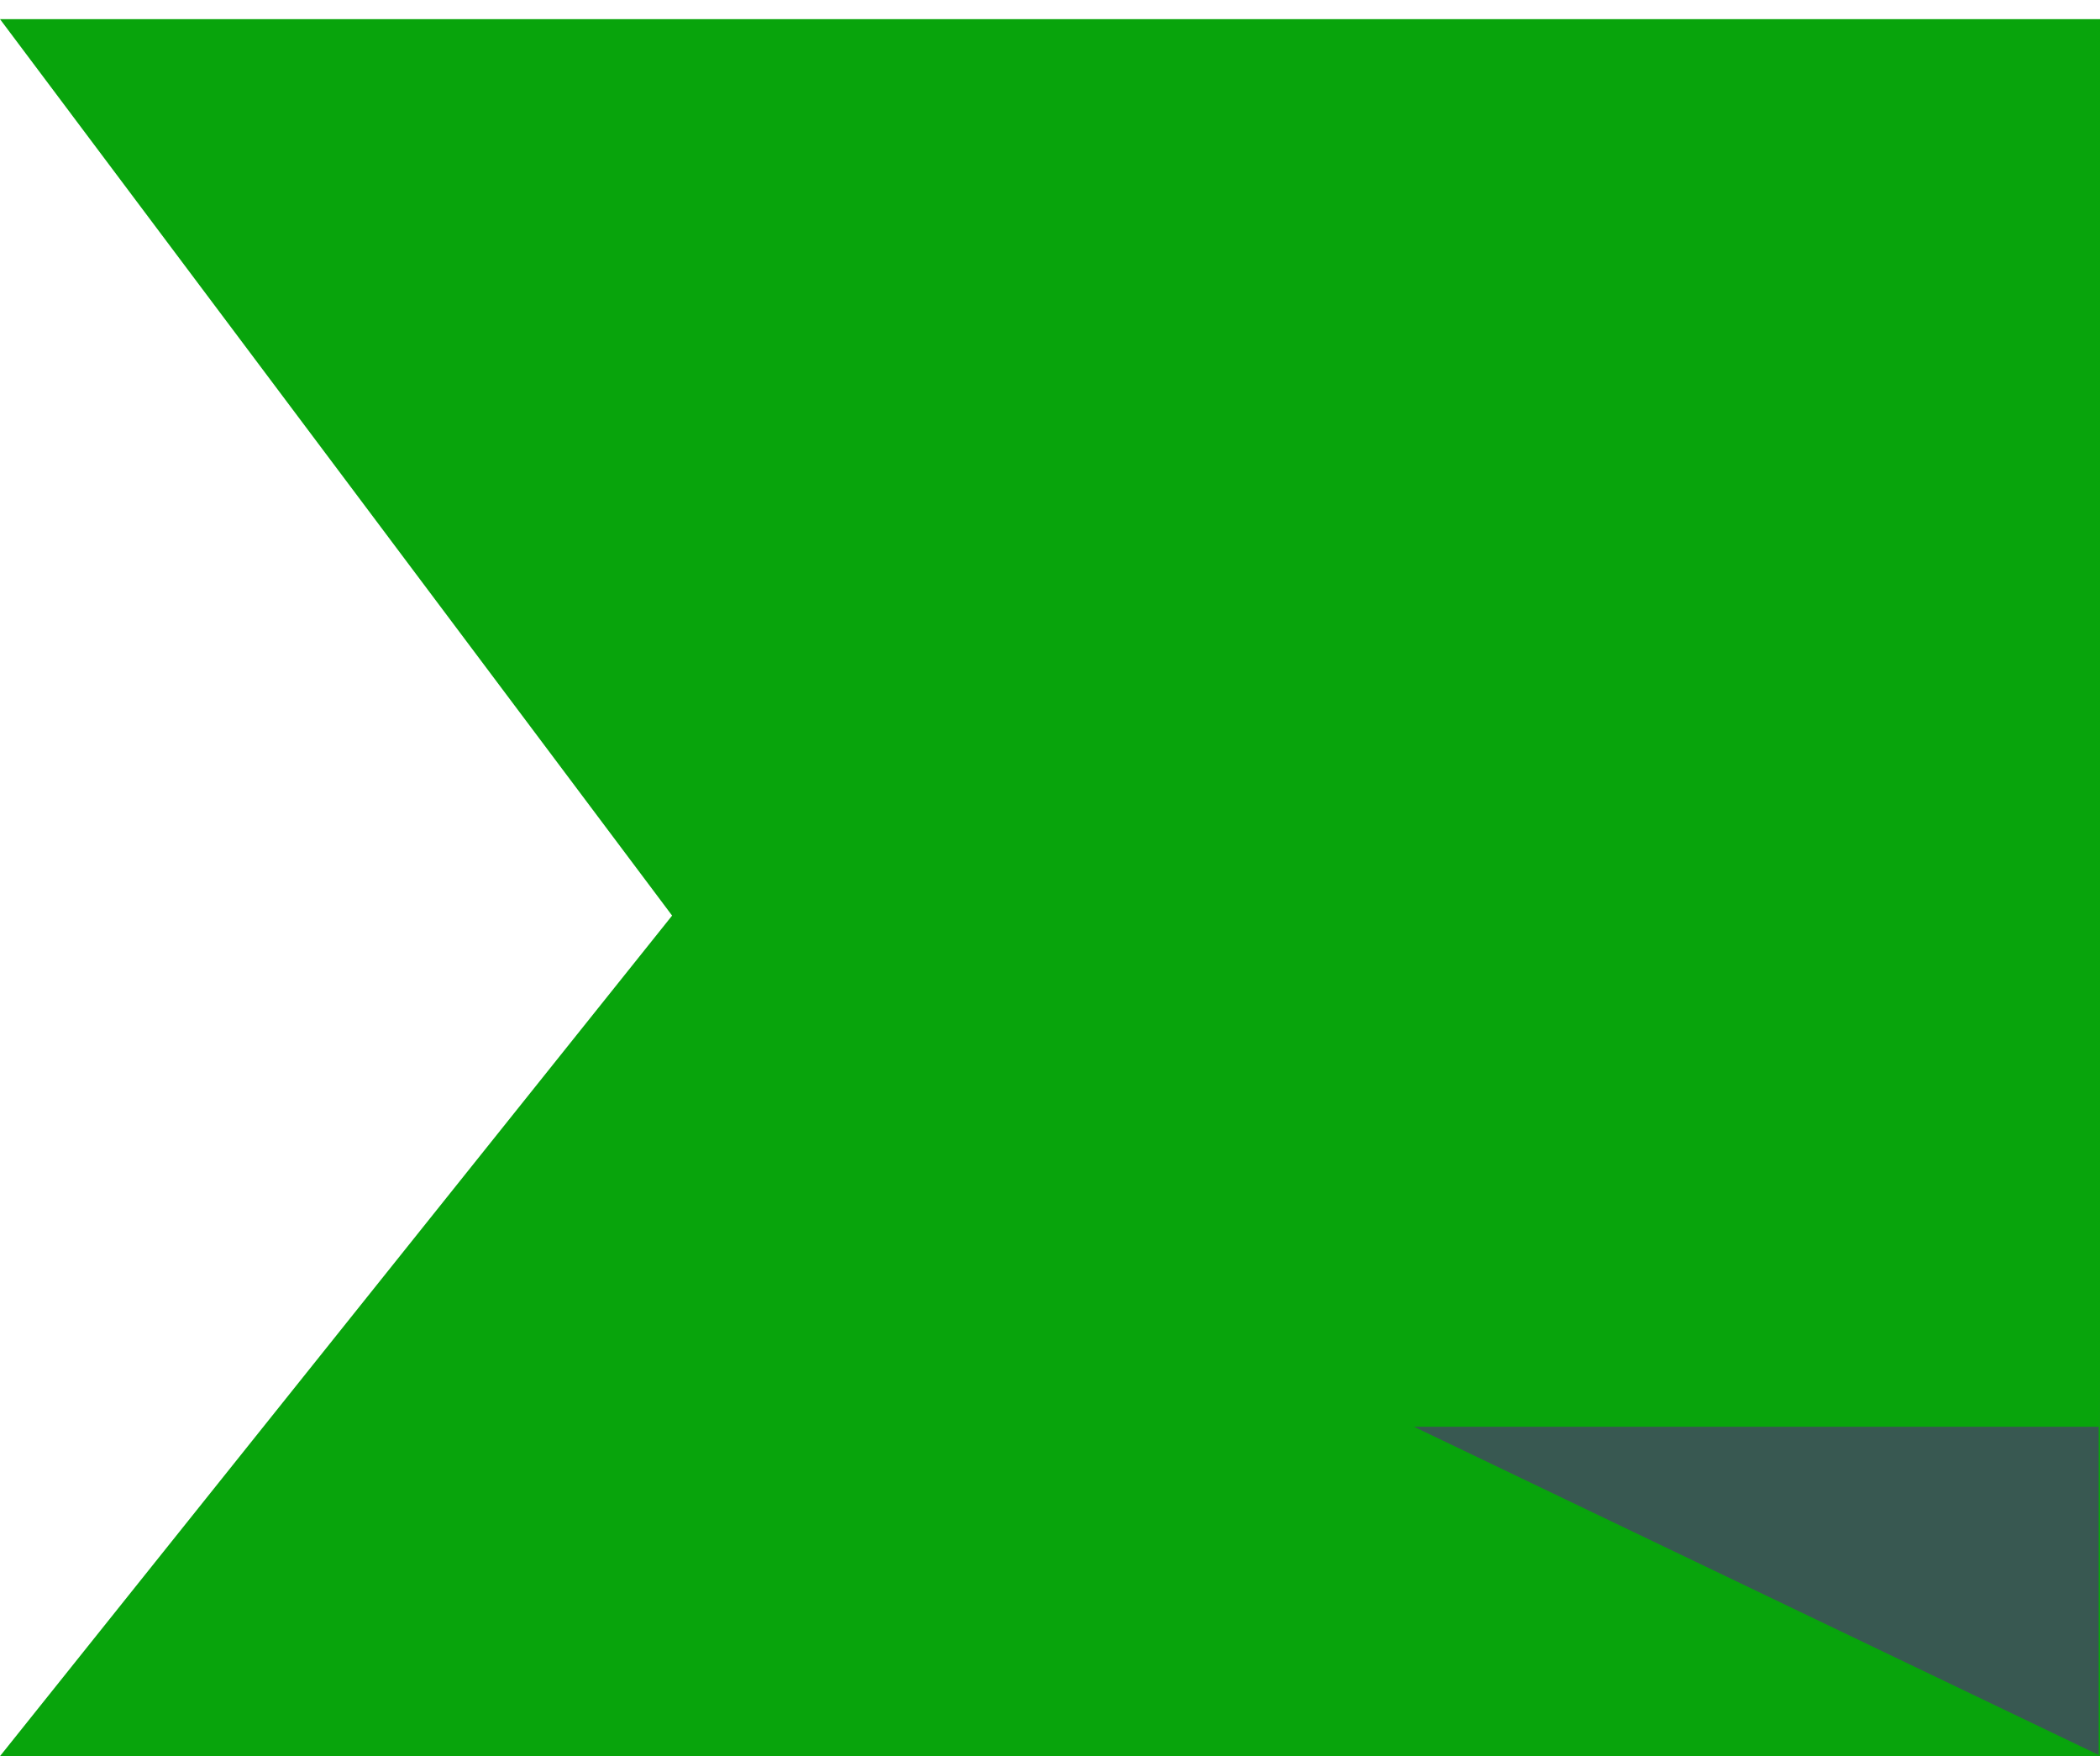 <svg width="61" height="51" viewBox="0 0 61 51" fill="none" xmlns="http://www.w3.org/2000/svg">
<path d="M0 51H61V0.556H0L19.523 26.59L0 51Z" fill="#08A40C"/>
<path d="M60.962 41.434V50.966L41.071 41.434H60.962Z" fill="#385851"/>
</svg>
